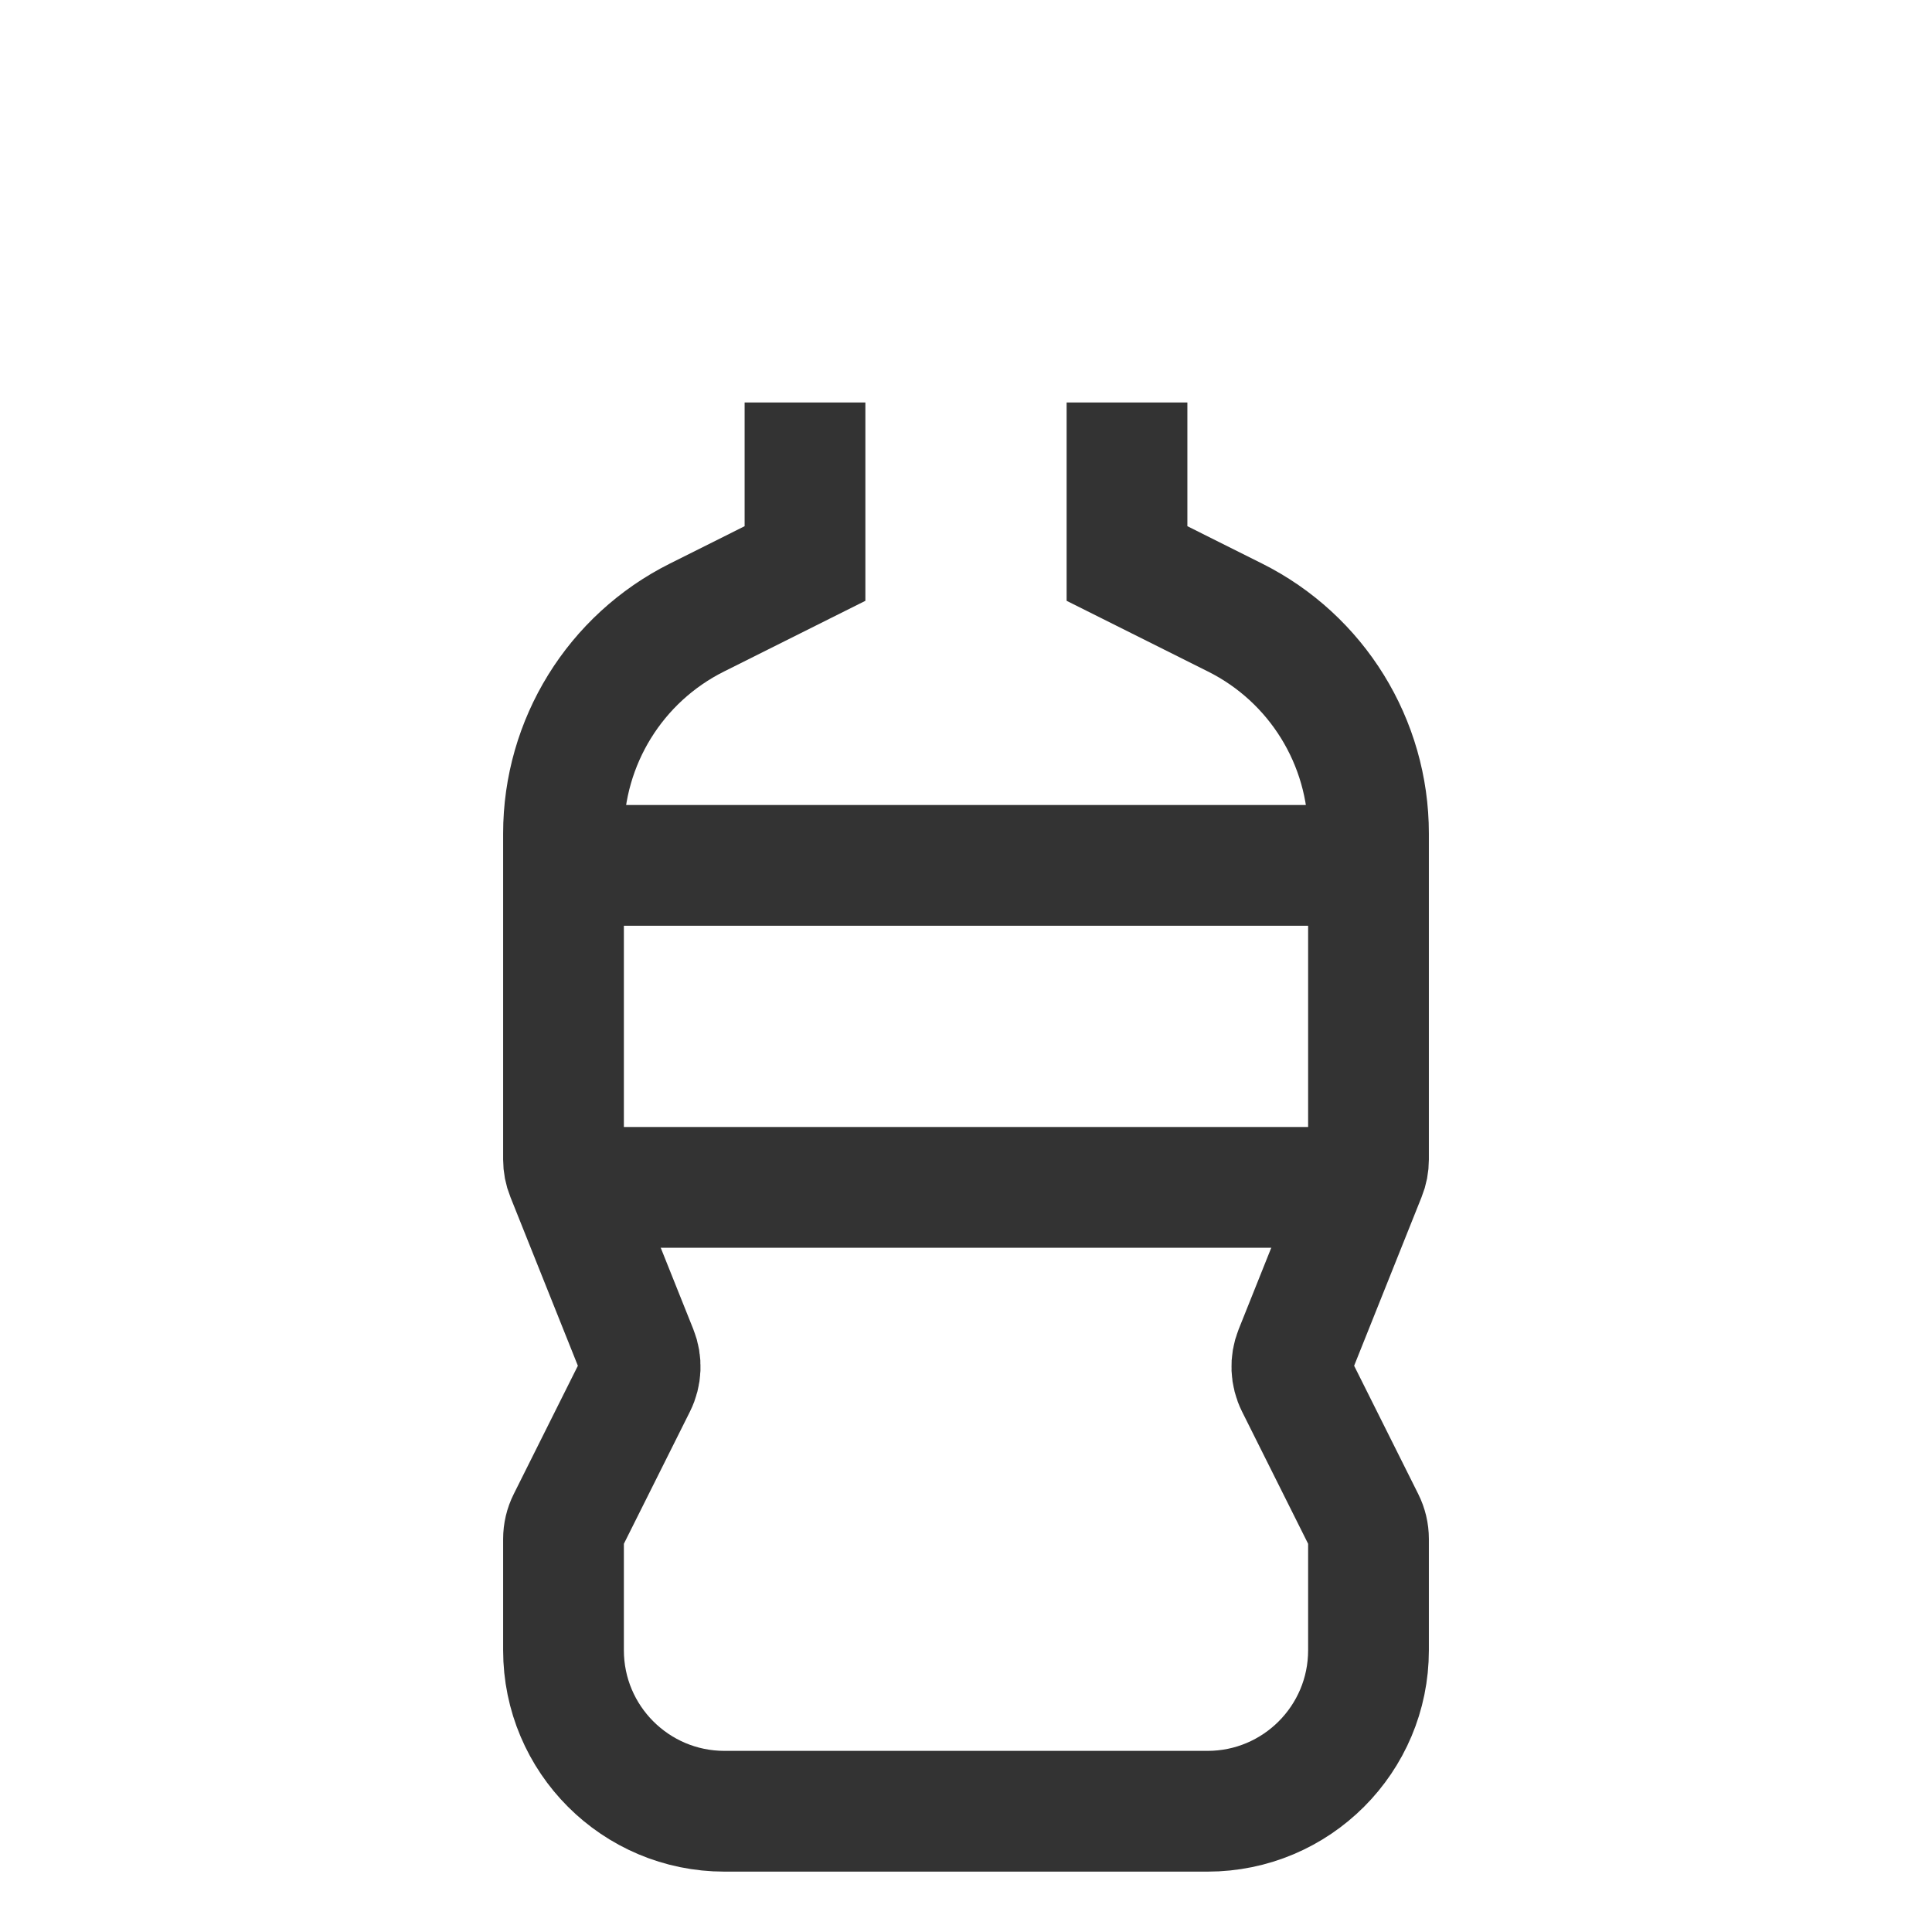 <svg width="48" height="48" viewBox="0 0 48 48" fill="none" xmlns="http://www.w3.org/2000/svg">
<mask id="path-1-inside-1_165_48" fill="white">
<rect x="17" y="2" width="14" height="10" rx="2"/>
</mask>
<rect x="17" y="2" width="14" height="10" rx="2" stroke="#333333" stroke-width="6" mask="url(#path-1-inside-1_165_48)"/>
<path d="M20 10V14L17.317 15.342C15.284 16.358 14 18.436 14 20.708V28.807C14 28.935 14.024 29.061 14.072 29.179L15.833 33.583C15.939 33.848 15.927 34.146 15.799 34.402L14.106 37.789C14.036 37.928 14 38.081 14 38.236V41C14 43.209 15.791 45 18 45H30C32.209 45 34 43.209 34 41V38.236C34 38.081 33.964 37.928 33.894 37.789L32.201 34.402C32.073 34.146 32.061 33.848 32.167 33.583L33.928 29.179C33.976 29.061 34 28.935 34 28.807V20.708C34 18.436 32.716 16.358 30.683 15.342L28 14V10" stroke="#333333" stroke-width="3"/>
<rect x="14" y="20" width="20" height="3" fill="#333333"/>
<rect x="14" y="28" width="20" height="3" fill="#333333"/>
</svg>
